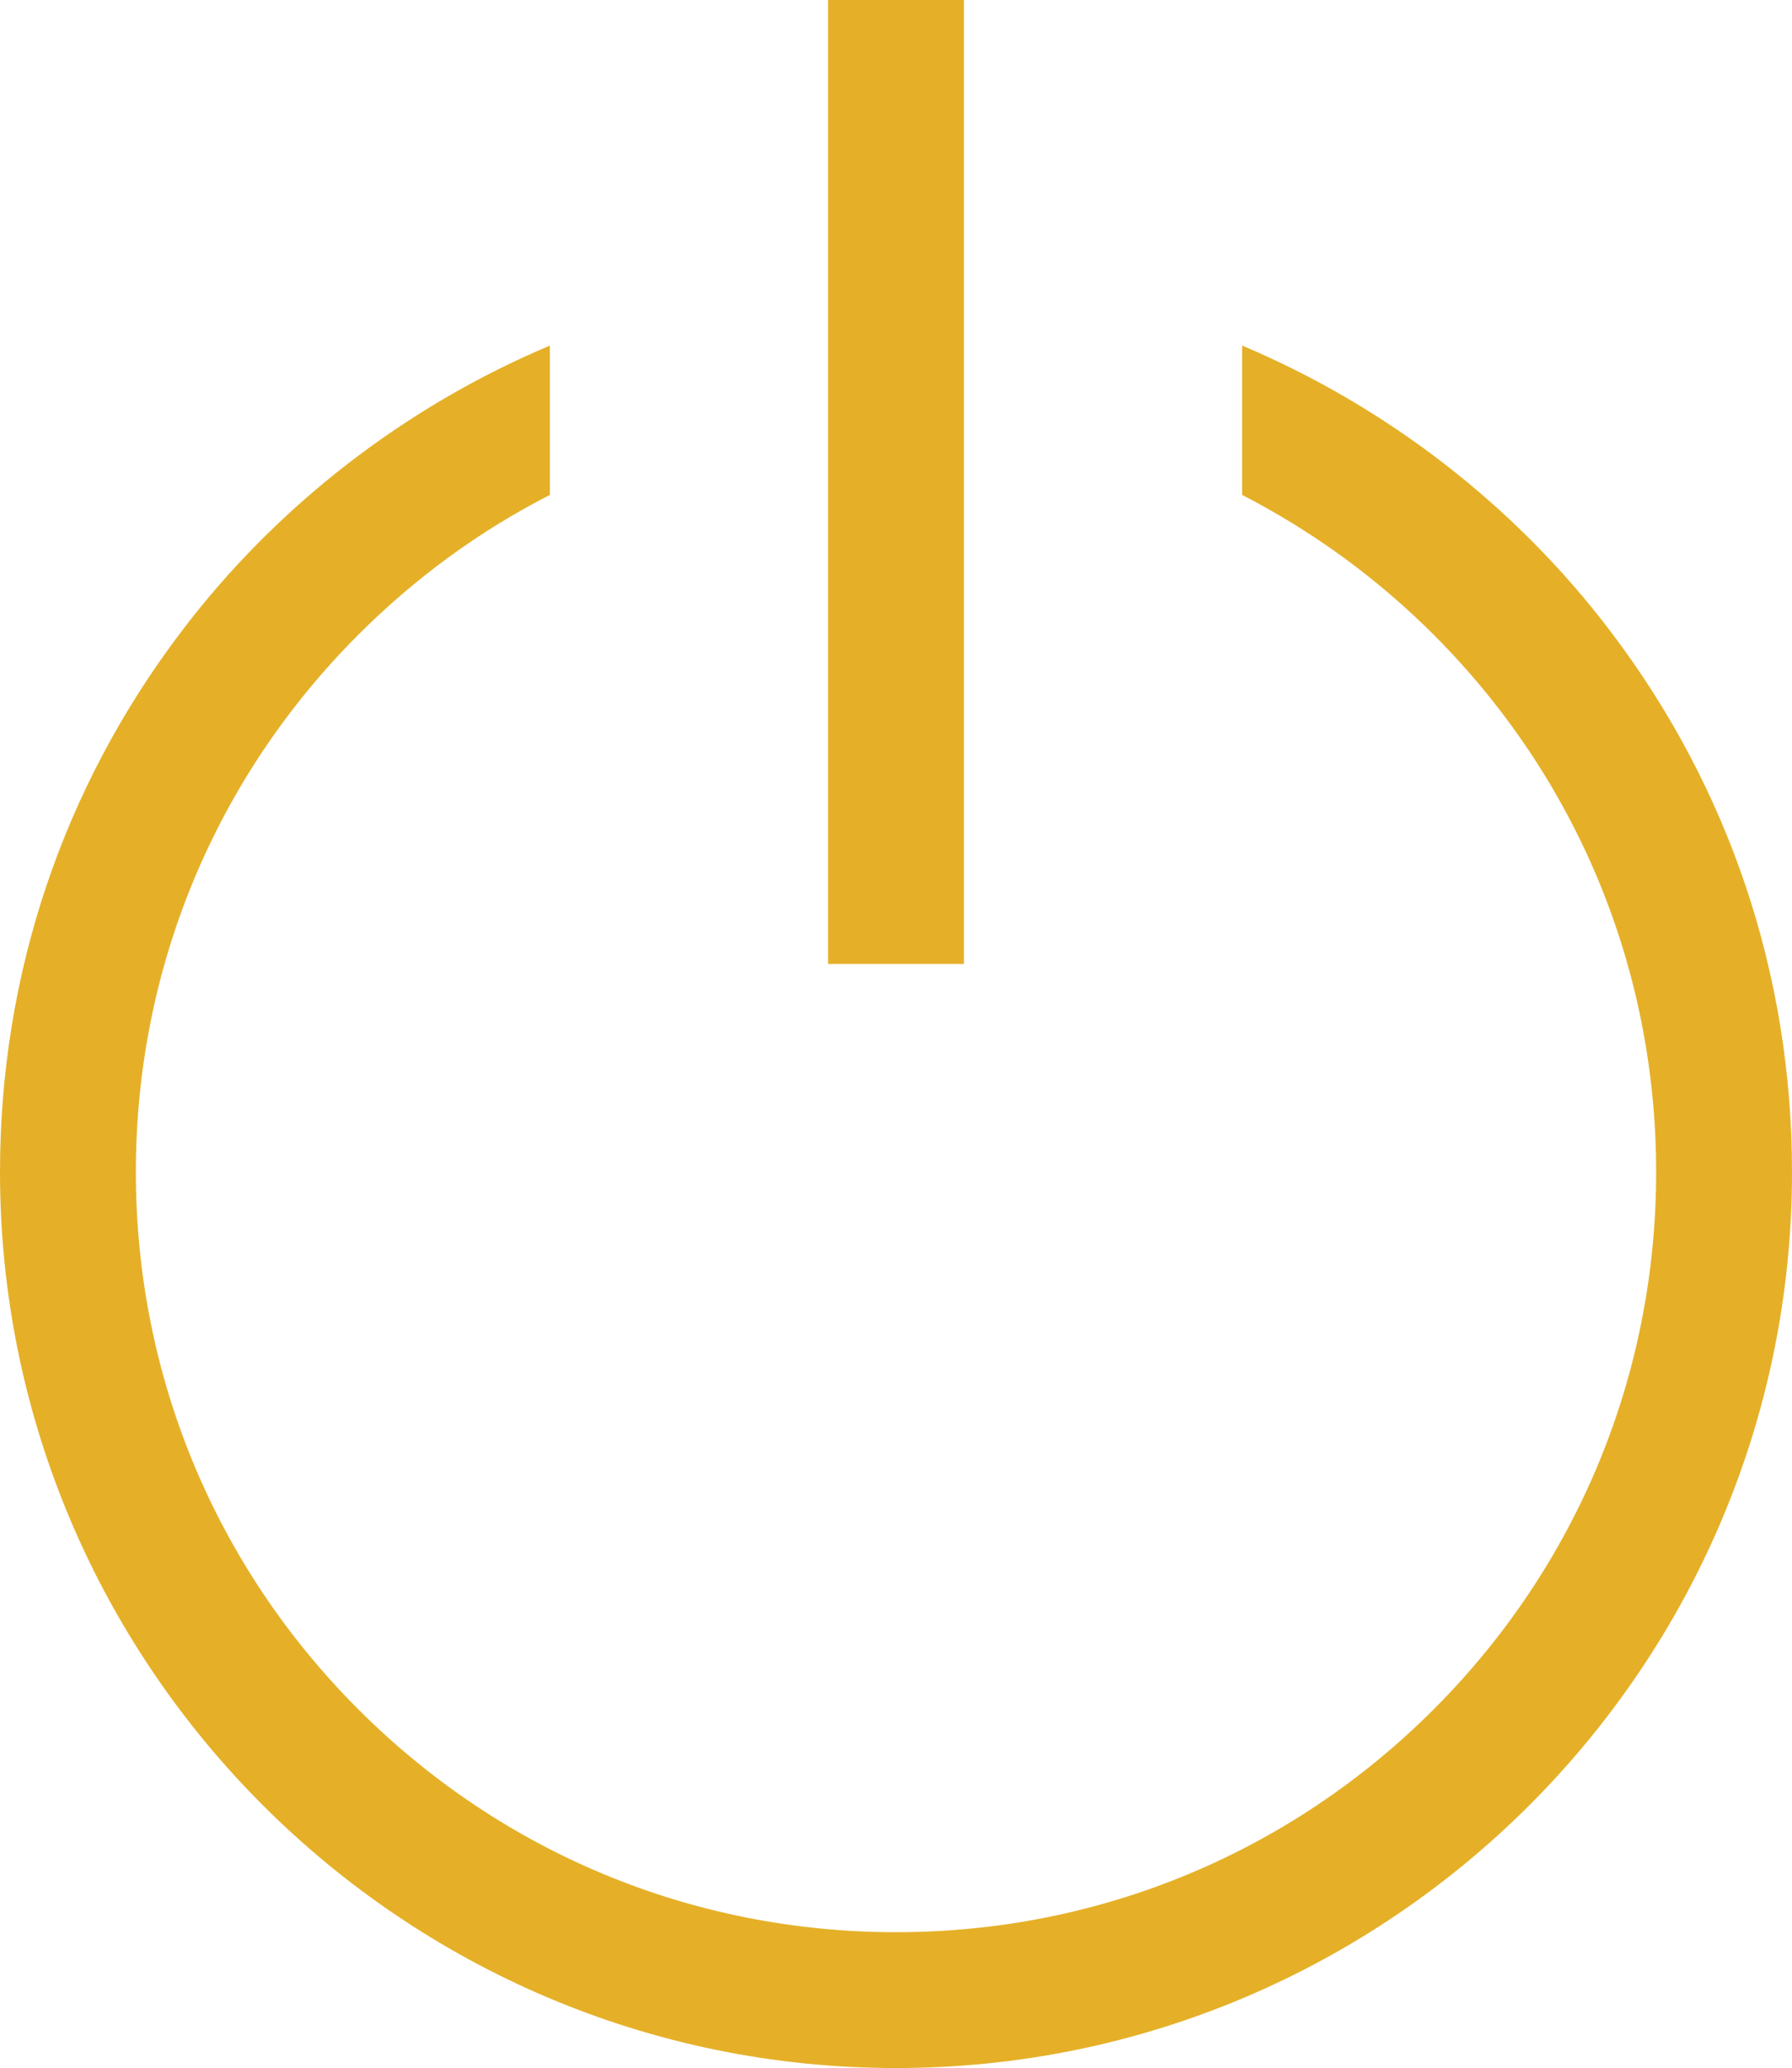 <?xml version="1.0" encoding="utf-8"?>
<!-- Generator: Adobe Illustrator 19.0.0, SVG Export Plug-In . SVG Version: 6.00 Build 0)  -->
<svg version="1.1" id="Calque_1" xmlns="http://www.w3.org/2000/svg" xmlns:xlink="http://www.w3.org/1999/xlink" x="0px" y="0px"
	 viewBox="-153 49.4 332.4 383.6" style="enable-background:new -153 49.4 332.4 383.6;" xml:space="preserve">
<style type="text/css">
	.st0{fill:#E5B028;}
</style>
<path class="st0" d="M13.2,433C-78.4,433-153,358.4-153,266.8c0-36.5,11.6-71.2,33.6-100.2c17.7-23.4,41.6-41.8,68.4-53.1v27.7
	c-13.1,6.7-25,15.4-35.5,25.9c-26.6,26.6-41.3,62-41.3,99.7s14.7,73.1,41.3,99.7s62,41.3,99.7,41.3s73.1-14.7,99.7-41.3
	s41.3-62,41.3-99.7s-14.7-73.1-41.3-99.7c-10.5-10.5-22.5-19.2-35.5-25.9v-27.7c26.8,11.3,50.7,29.7,68.4,53.1
	c22,29,33.6,63.7,33.6,100.2C179.4,358.5,104.8,433,13.2,433z M0.6,228.2V49.4h25.2v178.8H0.6z"/>
</svg>
